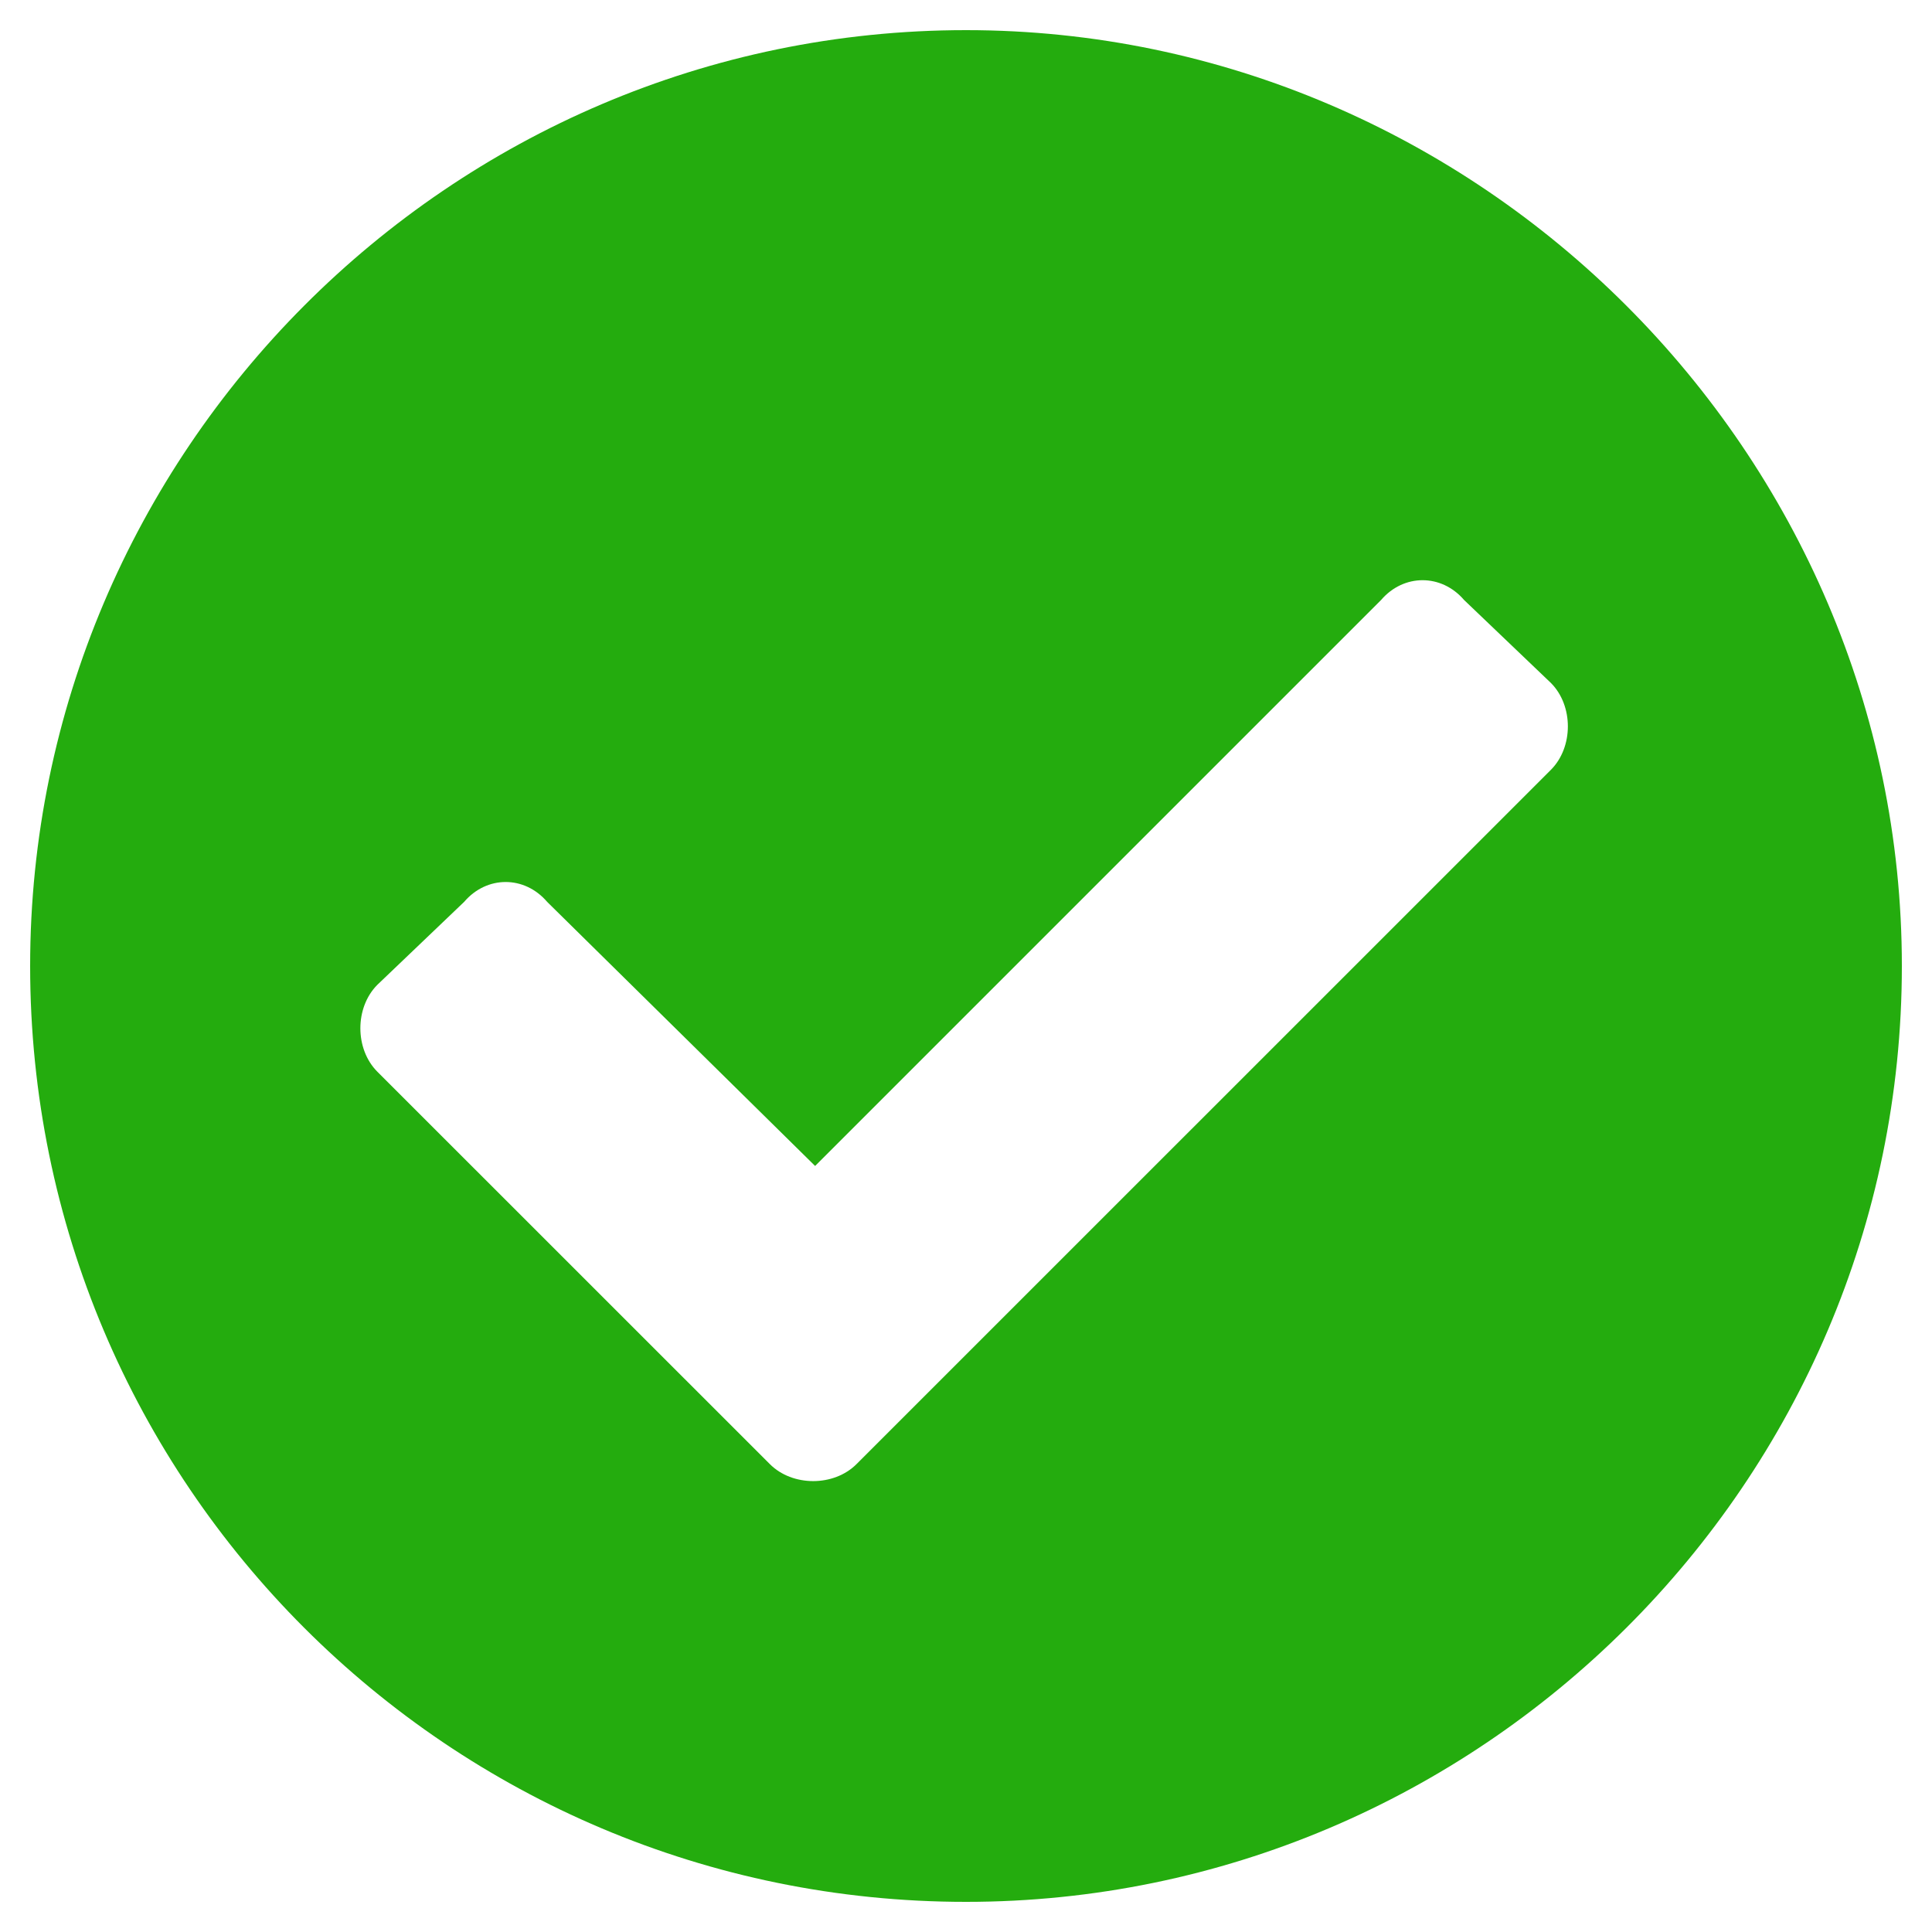 <svg width="20" height="20" viewBox="0 0 20 20" fill="none" xmlns="http://www.w3.org/2000/svg">
<path d="M19.688 10C19.688 15.352 15.312 19.688 10 19.688C4.648 19.688 0.312 15.352 0.312 10C0.312 4.688 4.648 0.312 10 0.312C15.312 0.312 19.688 4.688 19.688 10ZM8.867 15.156L16.055 7.969C16.289 7.734 16.289 7.305 16.055 7.07L15.156 6.211C14.922 5.938 14.531 5.938 14.297 6.211L8.438 12.07L5.664 9.336C5.43 9.062 5.039 9.062 4.805 9.336L3.906 10.195C3.672 10.43 3.672 10.859 3.906 11.094L7.969 15.156C8.203 15.391 8.633 15.391 8.867 15.156Z" fill="#24AC0E"/>
</svg>
